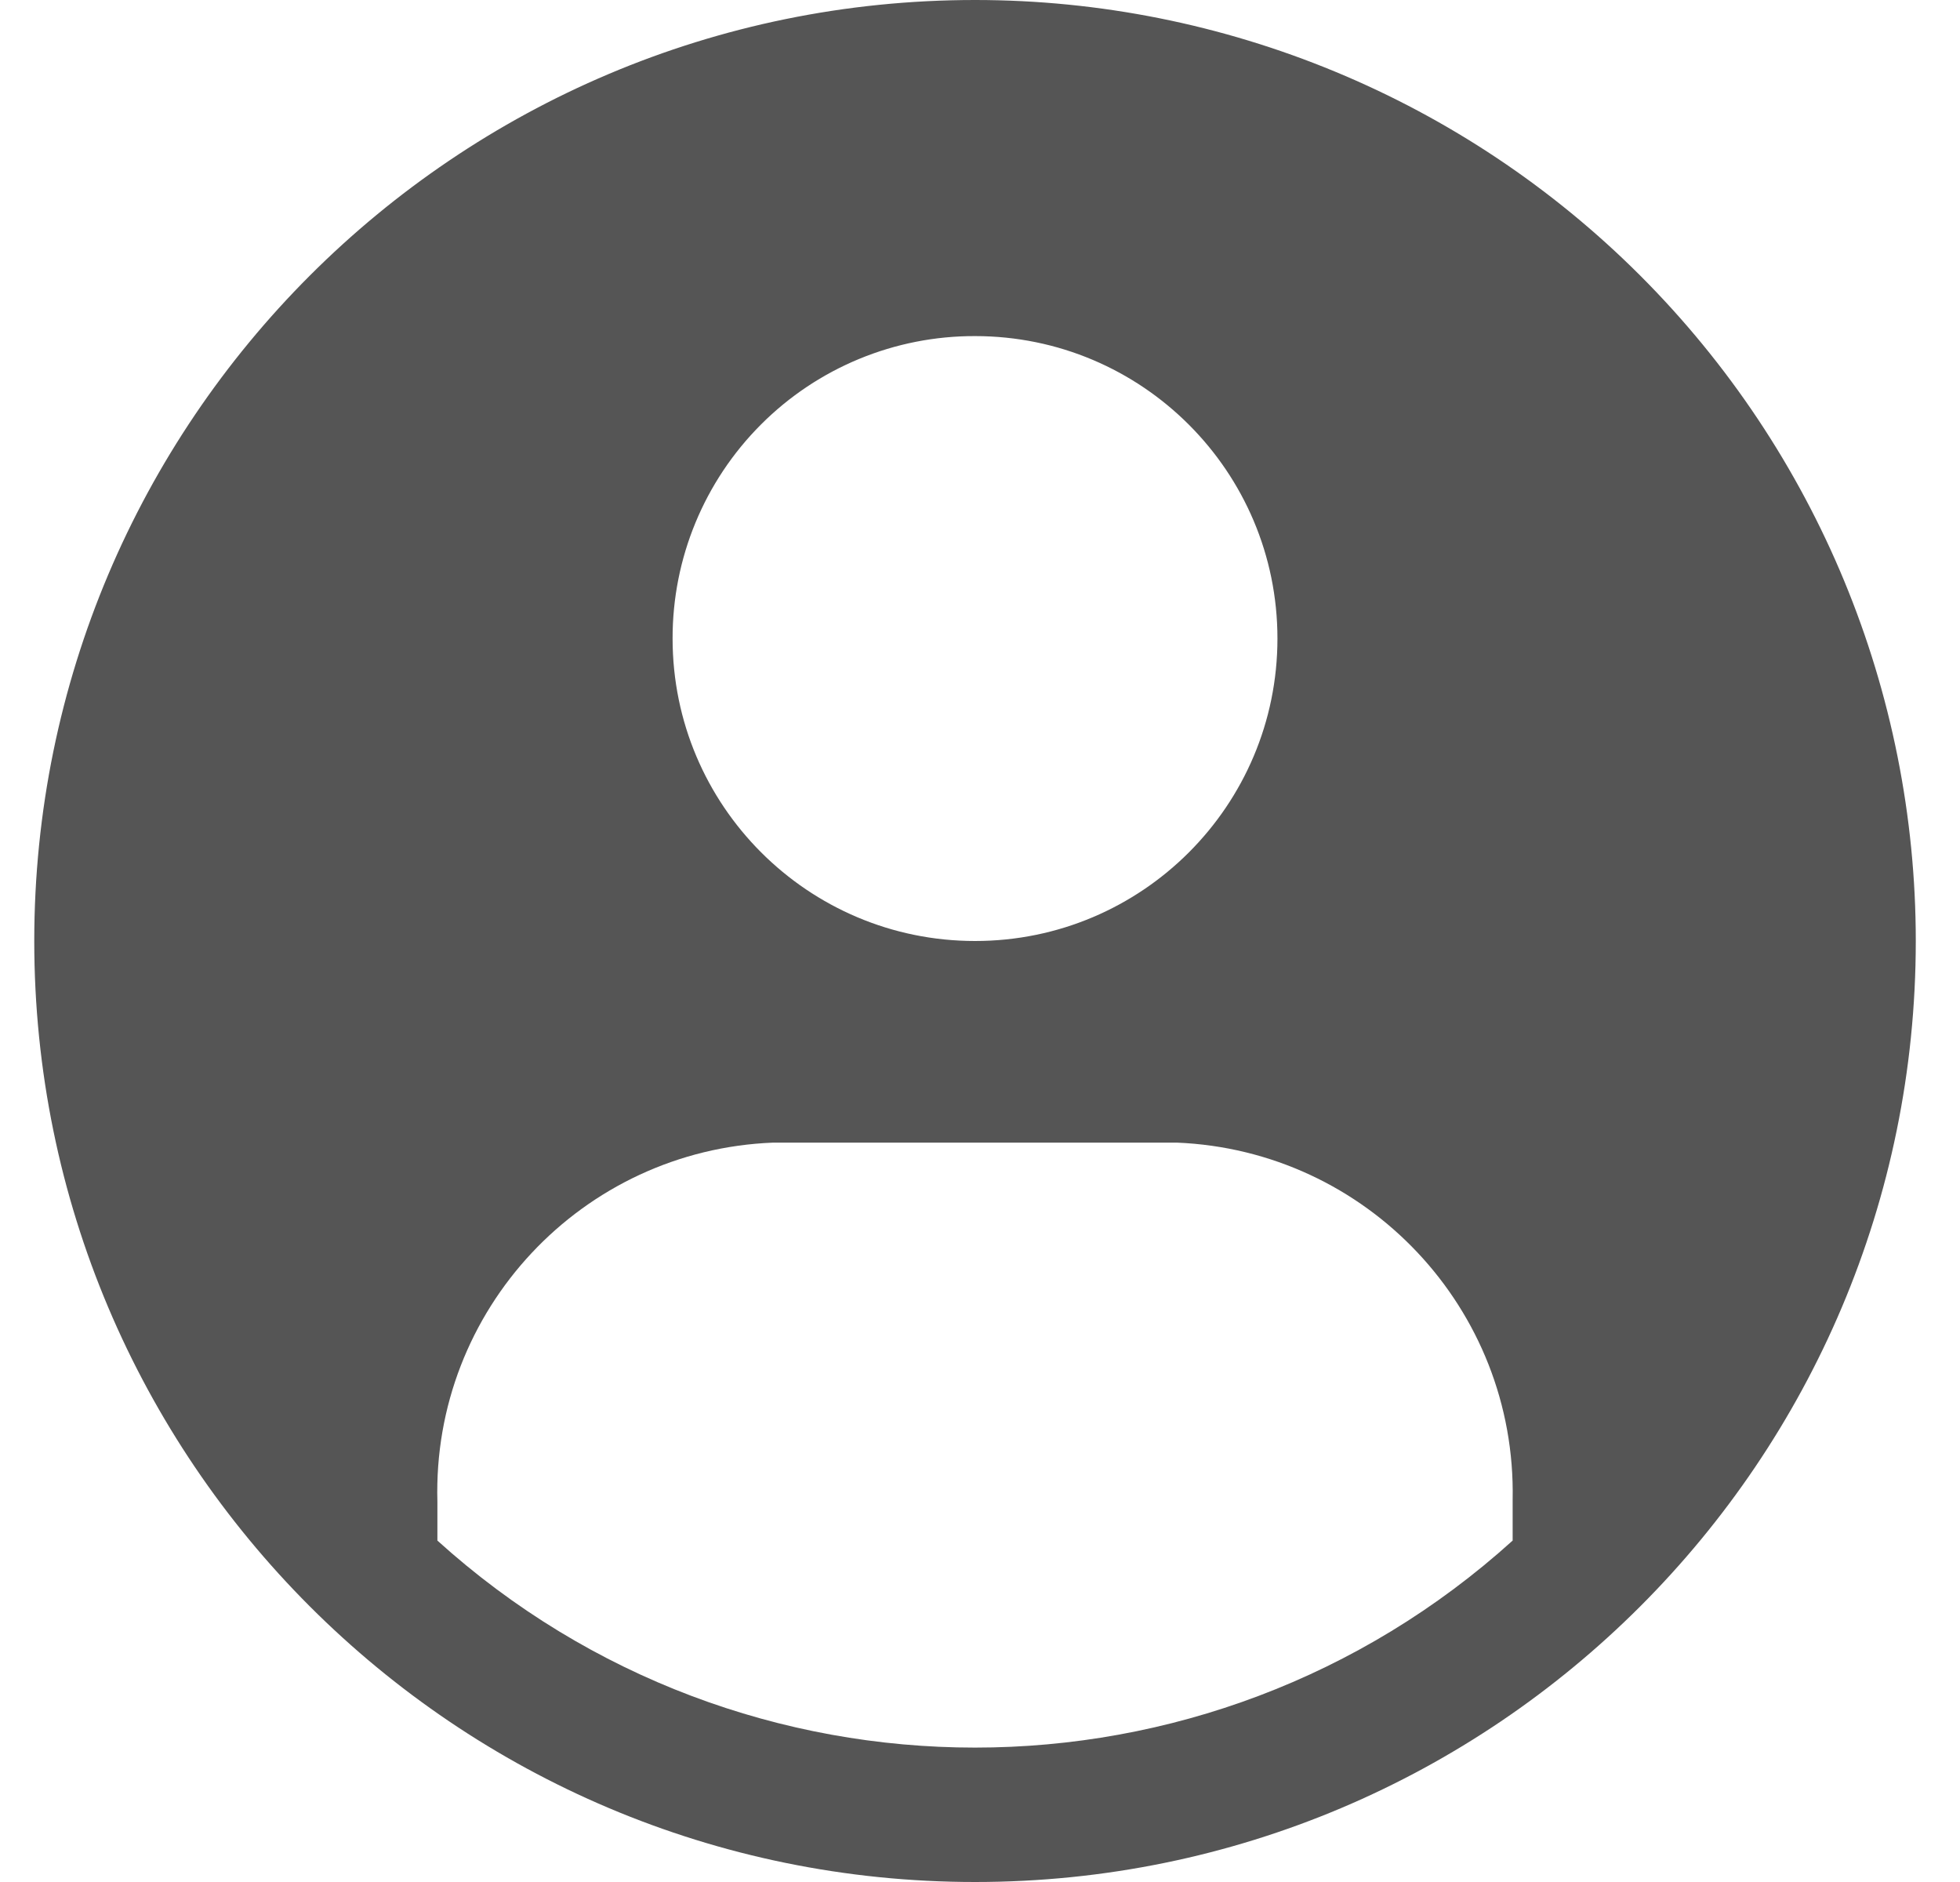 <svg width="25" height="24" viewBox="0 0 25 24" fill="none" xmlns="http://www.w3.org/2000/svg">
    <path fill-rule="evenodd" clip-rule="evenodd" d="M12.437 0C5.809 0 0.437 5.373 0.437 12C0.437 18.627 5.809 24 12.437 24C19.064 24 24.436 18.627 24.436 12C24.436 8.817 23.172 5.765 20.922 3.515C18.671 1.264 15.619 0 12.437 0ZM12.437 4.286C14.567 4.286 16.294 6.013 16.294 8.143C16.294 10.273 14.567 12 12.437 12C10.306 12 8.579 10.273 8.579 8.143C8.577 7.119 8.983 6.137 9.707 5.413C10.43 4.689 11.413 4.283 12.437 4.286ZM19.294 19.646C15.4 23.166 9.473 23.166 5.579 19.646V19.149C5.512 16.706 7.423 14.665 9.865 14.571H15.008C17.437 14.669 19.342 16.692 19.294 19.123V19.646Z" fill="#555555"/>
</svg>